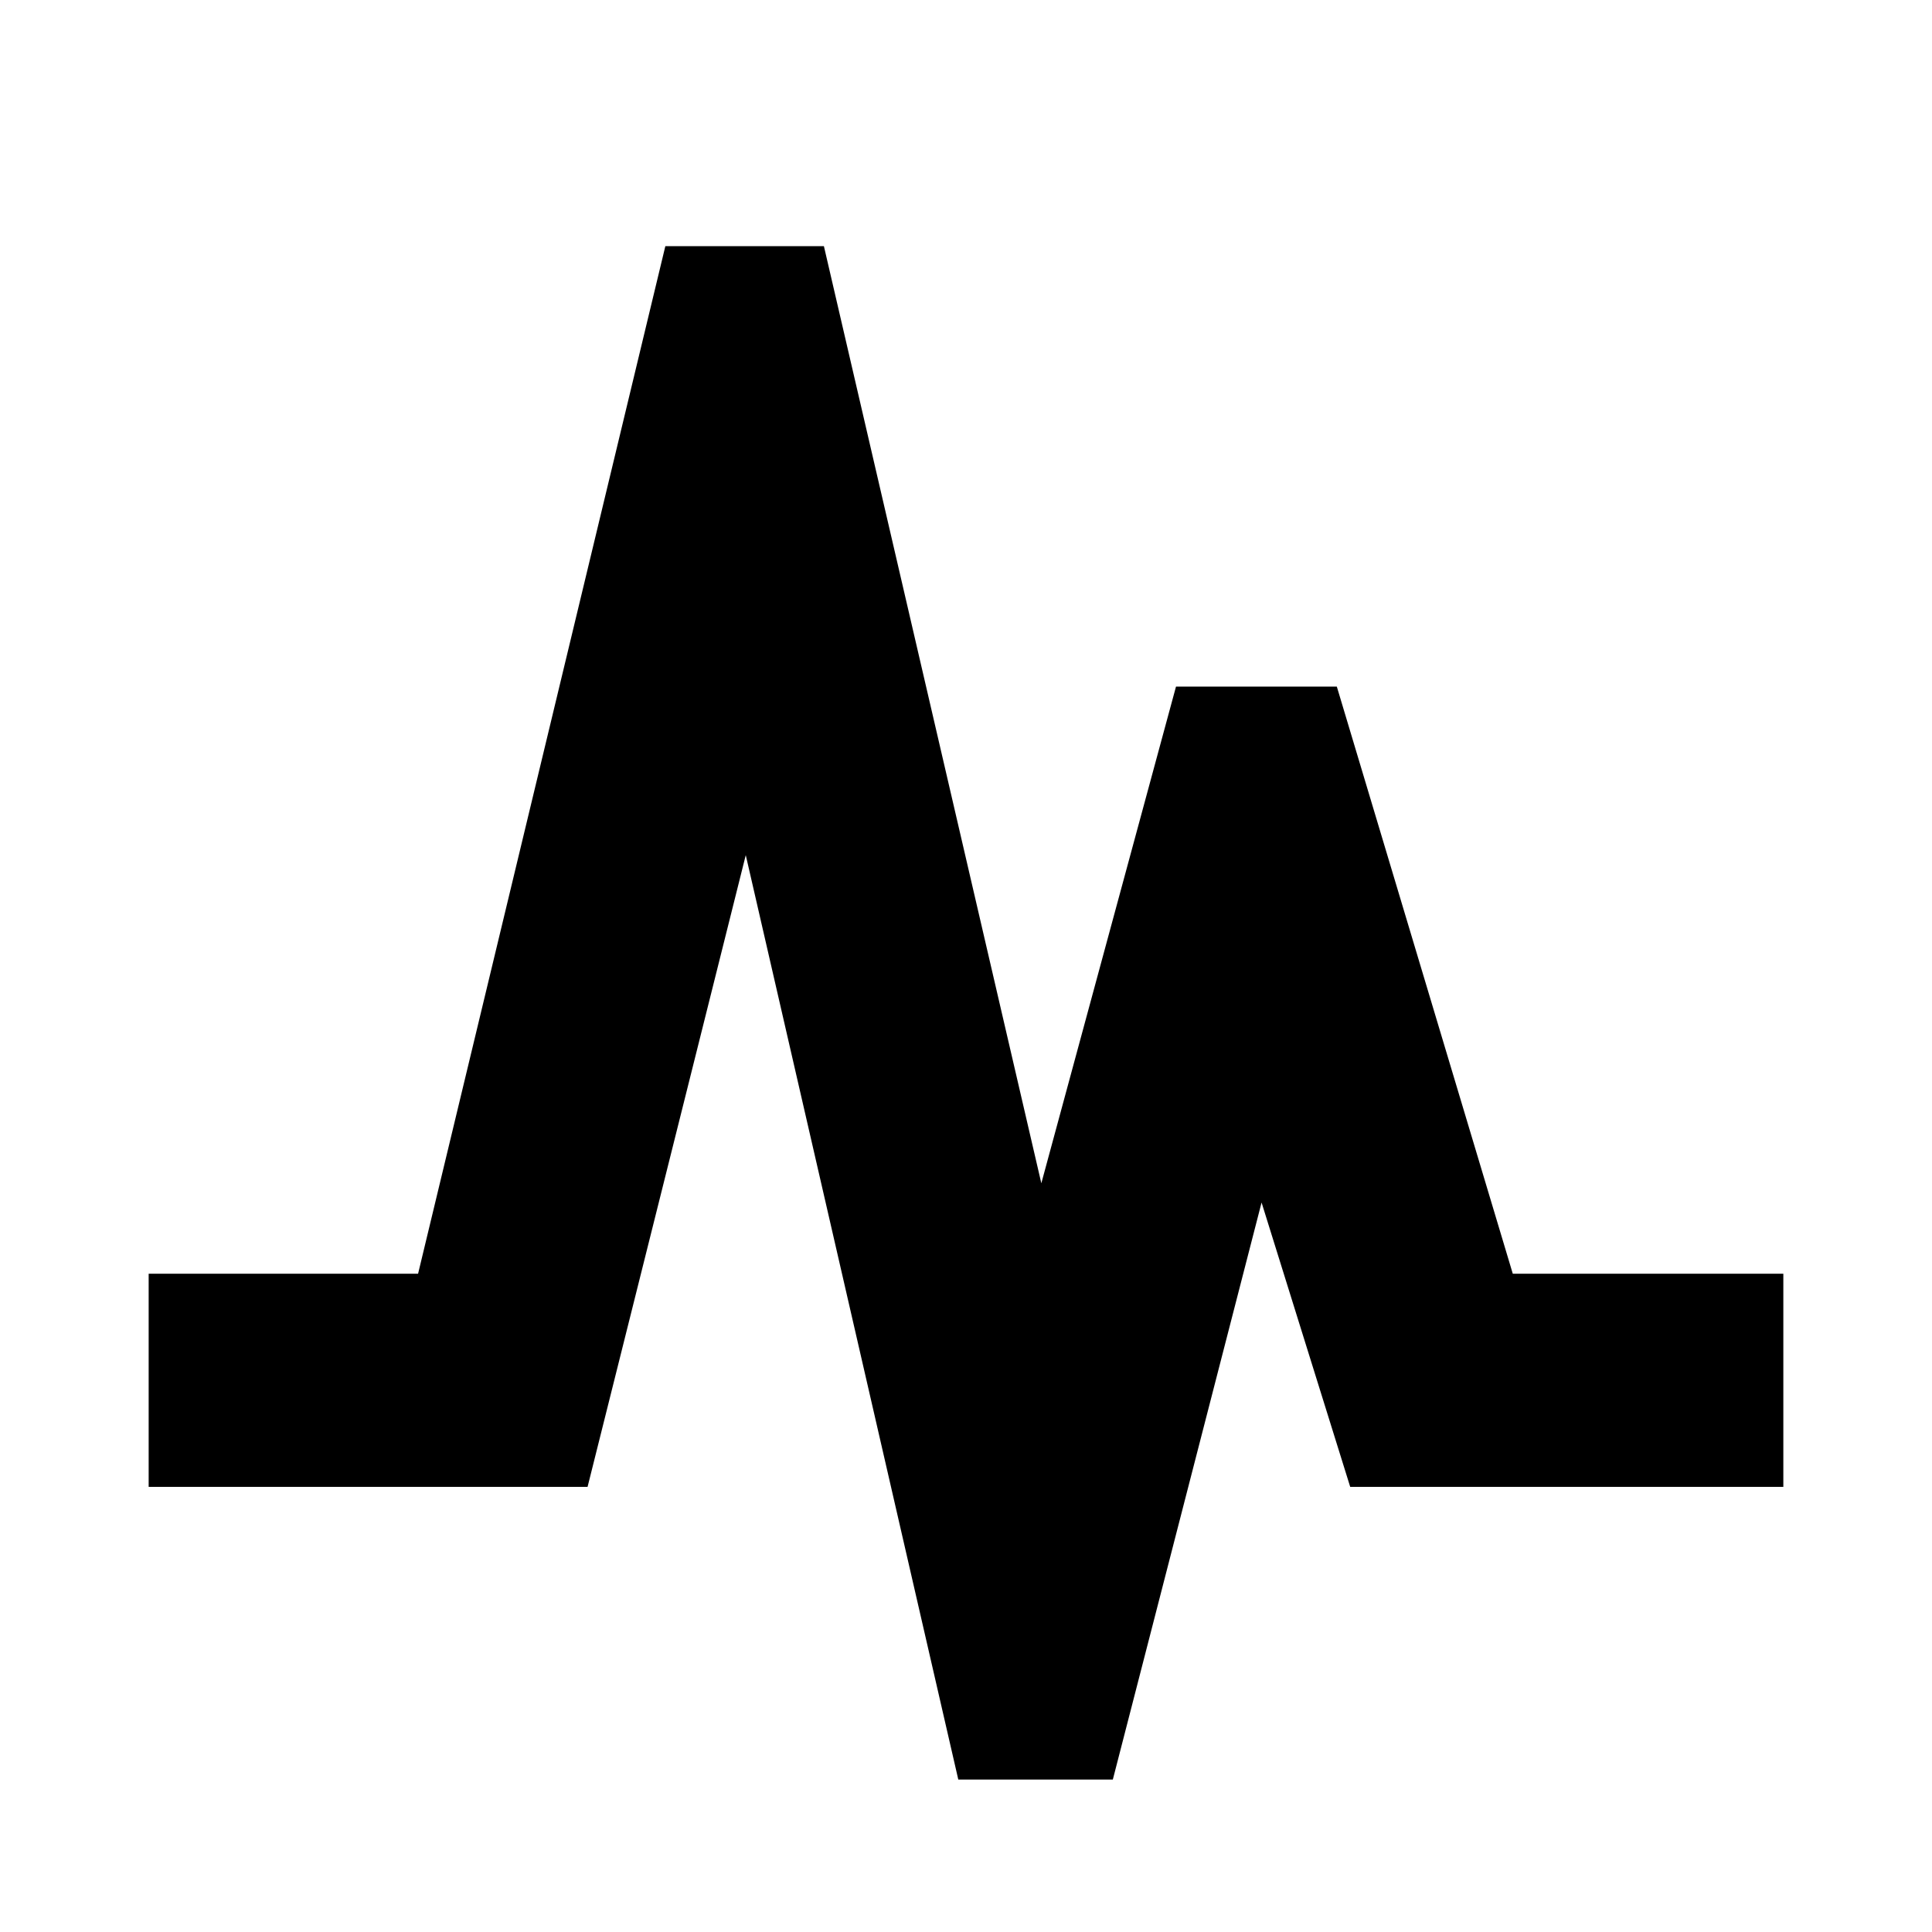 <svg xmlns="http://www.w3.org/2000/svg" height="20" viewBox="0 -960 960 960" width="20"><path d="M476.174-75.739 370.565-535.086l-78.608 313.912H73.87v-105.913h133.869l122.87-510.609h78.782l108.044 465.651 66.913-246.781h79.913l87.435 291.739H886.13v105.913H670.913L626.87-362.477 552.957-75.739h-76.783Z"/></svg>